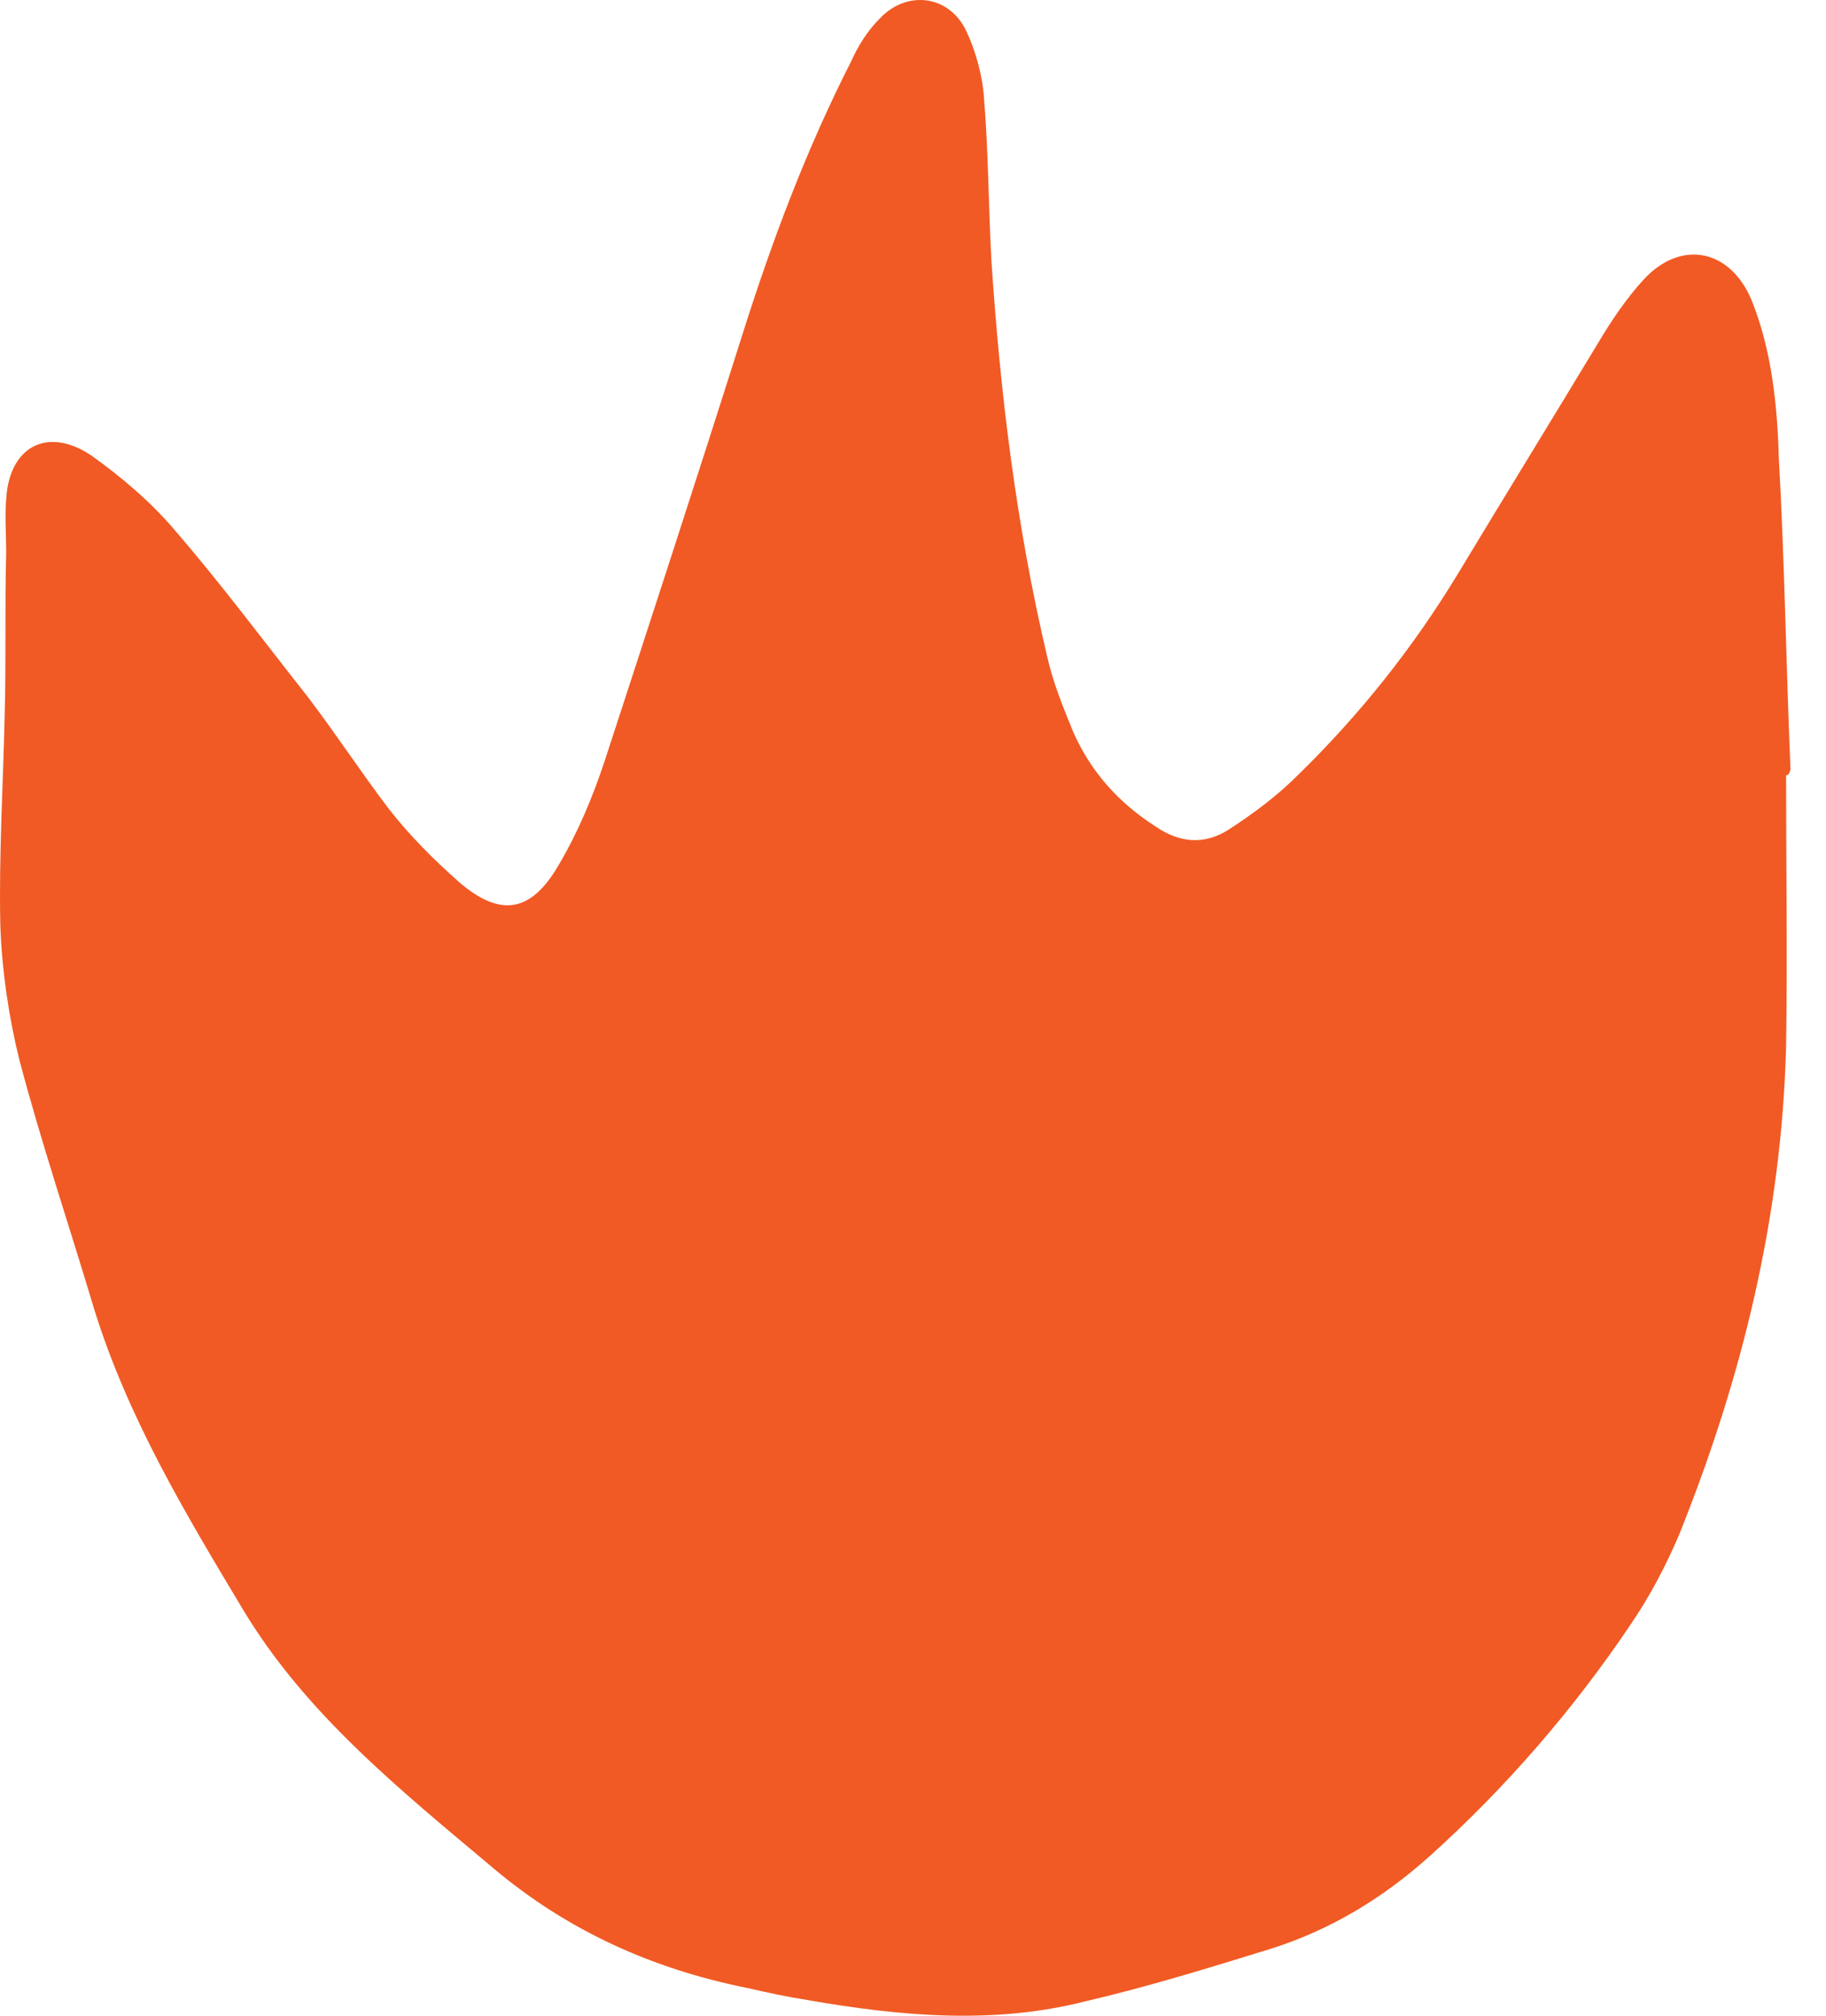 <svg width="29" height="32" viewBox="0 0 29 32" fill="none" xmlns="http://www.w3.org/2000/svg">
<path id="Vector" d="M28.366 12.306C28.366 13.749 28.389 15.17 28.366 16.613C28.296 19.314 27.668 21.876 26.666 24.367C26.457 24.856 26.201 25.345 25.898 25.788C24.99 27.138 23.919 28.372 22.731 29.444C21.986 30.119 21.148 30.631 20.193 30.934C19.215 31.236 18.237 31.539 17.236 31.772C15.769 32.145 14.278 32.005 12.812 31.749C12.509 31.702 12.183 31.632 11.88 31.562C10.367 31.26 9.016 30.654 7.829 29.653C6.362 28.419 4.848 27.208 3.847 25.532C2.939 24.018 2.03 22.505 1.495 20.781C1.099 19.454 0.657 18.15 0.307 16.823C0.144 16.171 0.028 15.402 0.005 14.681C-0.019 13.563 0.051 12.445 0.075 11.328C0.098 10.466 0.075 9.605 0.098 8.766C0.098 8.487 0.075 8.207 0.098 7.928C0.144 7.09 0.75 6.764 1.448 7.229C1.937 7.579 2.403 7.975 2.776 8.417C3.521 9.279 4.196 10.187 4.895 11.072C5.337 11.654 5.733 12.259 6.175 12.841C6.501 13.26 6.897 13.656 7.293 14.005C7.945 14.564 8.434 14.494 8.876 13.726C9.179 13.214 9.412 12.655 9.598 12.096C10.343 9.814 11.088 7.532 11.81 5.25C12.276 3.783 12.812 2.363 13.51 0.989C13.627 0.733 13.766 0.5 13.976 0.29C14.395 -0.152 15.047 -0.082 15.326 0.453C15.489 0.779 15.606 1.199 15.629 1.571C15.699 2.433 15.699 3.294 15.745 4.132C15.885 6.251 16.141 8.347 16.63 10.419C16.724 10.839 16.887 11.235 17.049 11.63C17.329 12.259 17.771 12.748 18.353 13.121C18.726 13.377 19.122 13.423 19.518 13.167C19.913 12.911 20.286 12.632 20.612 12.306C21.59 11.351 22.428 10.303 23.15 9.116C23.895 7.881 24.64 6.671 25.386 5.436C25.595 5.087 25.828 4.738 26.107 4.435C26.689 3.807 27.458 3.946 27.807 4.738C28.133 5.53 28.226 6.414 28.25 7.253C28.343 8.906 28.366 10.559 28.436 12.213C28.413 12.306 28.389 12.306 28.366 12.306Z" fill="#F15A24"/>
</svg>
